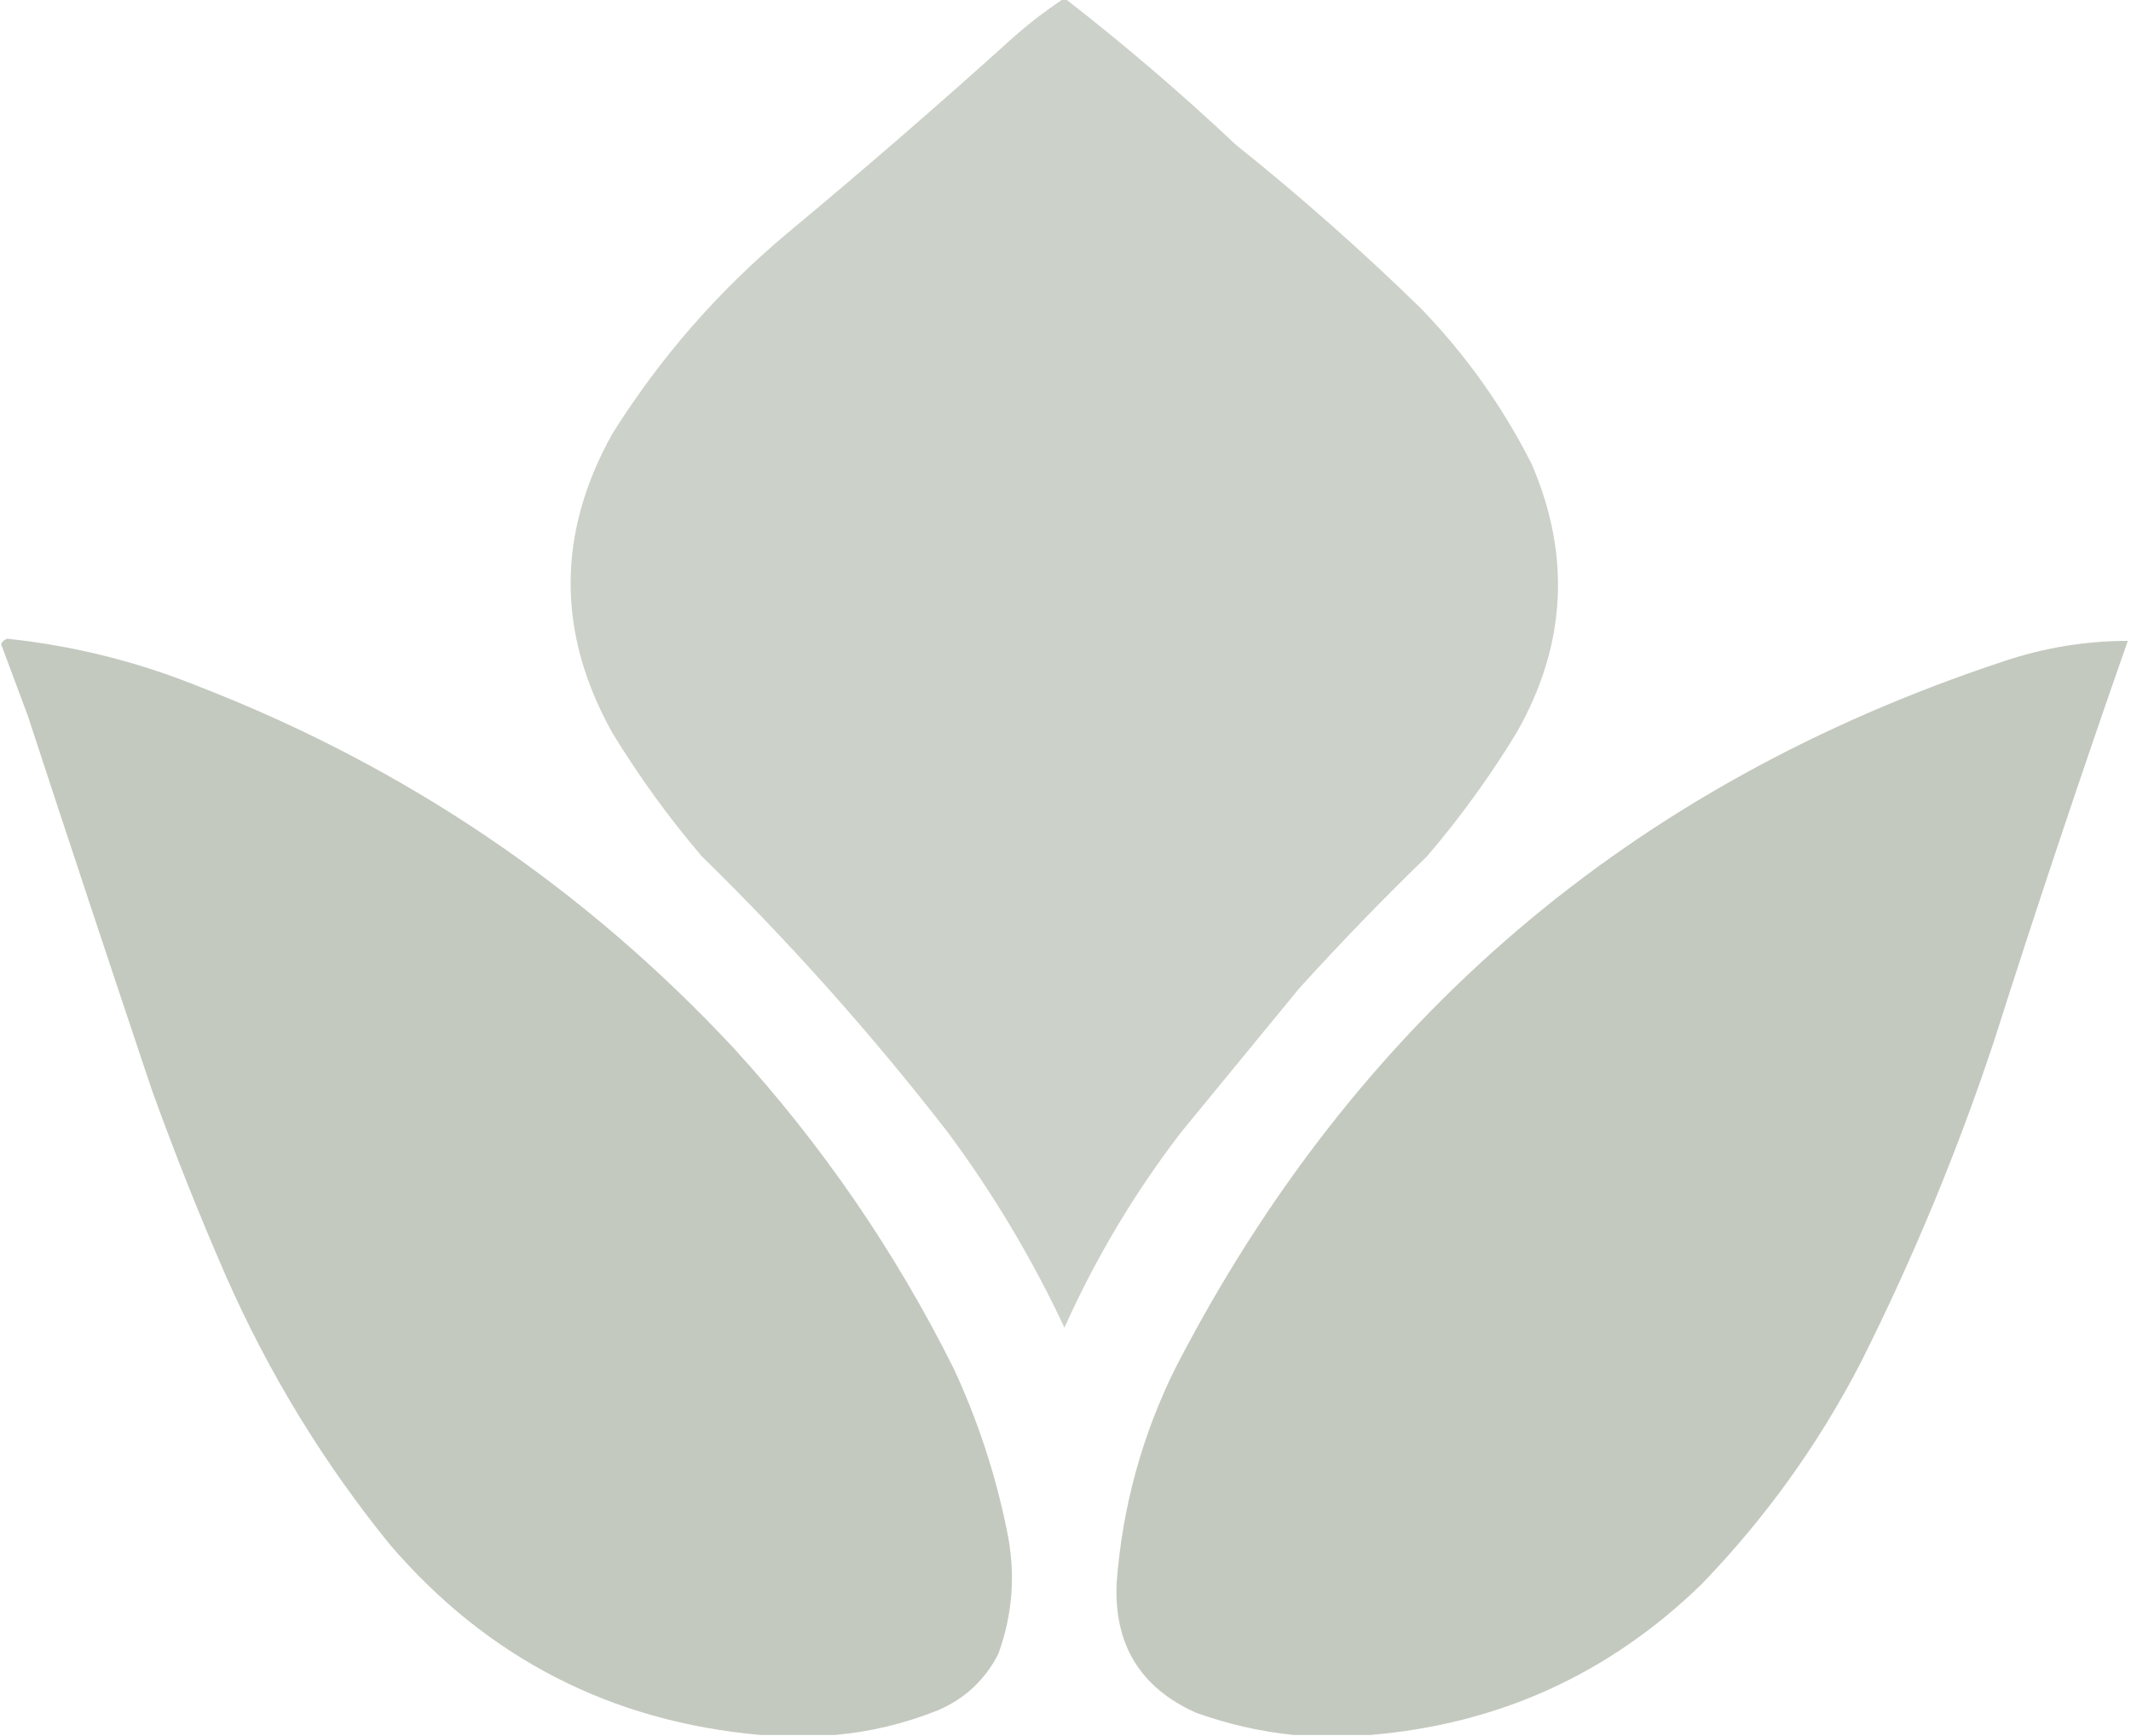 <?xml version="1.0" encoding="UTF-8"?>
<!DOCTYPE svg PUBLIC "-//W3C//DTD SVG 1.1//EN" "http://www.w3.org/Graphics/SVG/1.1/DTD/svg11.dtd">
<svg xmlns="http://www.w3.org/2000/svg" version="1.1" width="999px" height="814px" style="shape-rendering:geometricPrecision; text-rendering:geometricPrecision; image-rendering:optimizeQuality; fill-rule:evenodd; clip-rule:evenodd" xmlns:xlink="http://www.w3.org/1999/xlink">
<g><path style="opacity:0.357" fill="#72806a" d="M 498.5,-0.5 C 498.833,-0.5 499.167,-0.5 499.5,-0.5C 527.152,20.971 553.819,43.804 579.5,68C 609.521,92.013 638.355,117.513 666,144.5C 687.016,166.194 704.349,190.528 718,217.5C 736.588,260.608 734.254,302.608 711,343.5C 698.548,363.952 684.548,383.285 669,401.5C 648.328,421.506 628.328,442.172 609,463.5C 590.667,485.833 572.333,508.167 554,530.5C 532.13,558.882 513.797,589.548 499,622.5C 483.7,589.879 465.366,559.213 444,530.5C 408.698,484.971 370.364,441.971 329,401.5C 313.452,383.285 299.452,363.952 287,343.5C 261.001,296.846 261.001,250.179 287,203.5C 309.396,167.756 336.896,136.256 369.5,109C 405.091,79.413 440.091,49.08 474.5,18C 482.115,11.204 490.115,5.038 498.5,-0.5 Z"/></g>
<g><path style="opacity:0.429" fill="#72806a" d="M 391.5,813.5 C 379.833,813.5 368.167,813.5 356.5,813.5C 286.546,807.274 228.712,777.607 183,724.5C 151.799,686.138 126.132,644.138 106,598.5C 93.354,569.564 81.688,540.231 71,510.5C 51.469,452.24 32.136,393.907 13,335.5C 8.833,324.333 4.667,313.167 0.5,302C 1.098,300.699 2.098,299.865 3.5,299.5C 34.517,302.78 64.516,310.28 93.5,322C 190.101,359.52 273.601,416.02 344,491.5C 385.248,536.634 419.582,586.634 447,641.5C 458.332,665.83 466.665,691.163 472,717.5C 476.204,737.252 474.87,756.585 468,775.5C 461.746,787.752 452.246,796.585 439.5,802C 423.934,808.208 407.934,812.042 391.5,813.5 Z"/></g>
<g><path style="opacity:0.429" fill="#72806a" d="M 642.5,813.5 C 630.5,813.5 618.5,813.5 606.5,813.5C 590.874,811.93 575.541,808.43 560.5,803C 534.444,791.255 522.111,770.922 523.5,742C 526.148,706.723 535.314,673.223 551,641.5C 635.241,478.28 764.741,367.78 939.5,310C 958.506,303.665 977.84,300.498 997.5,300.5C 975.778,362.499 954.945,424.832 935,487.5C 917.71,539.704 896.71,590.37 872,639.5C 852.204,677.629 827.371,712.129 797.5,743C 754.308,784.926 702.641,808.426 642.5,813.5 Z"/></g>
</svg>
